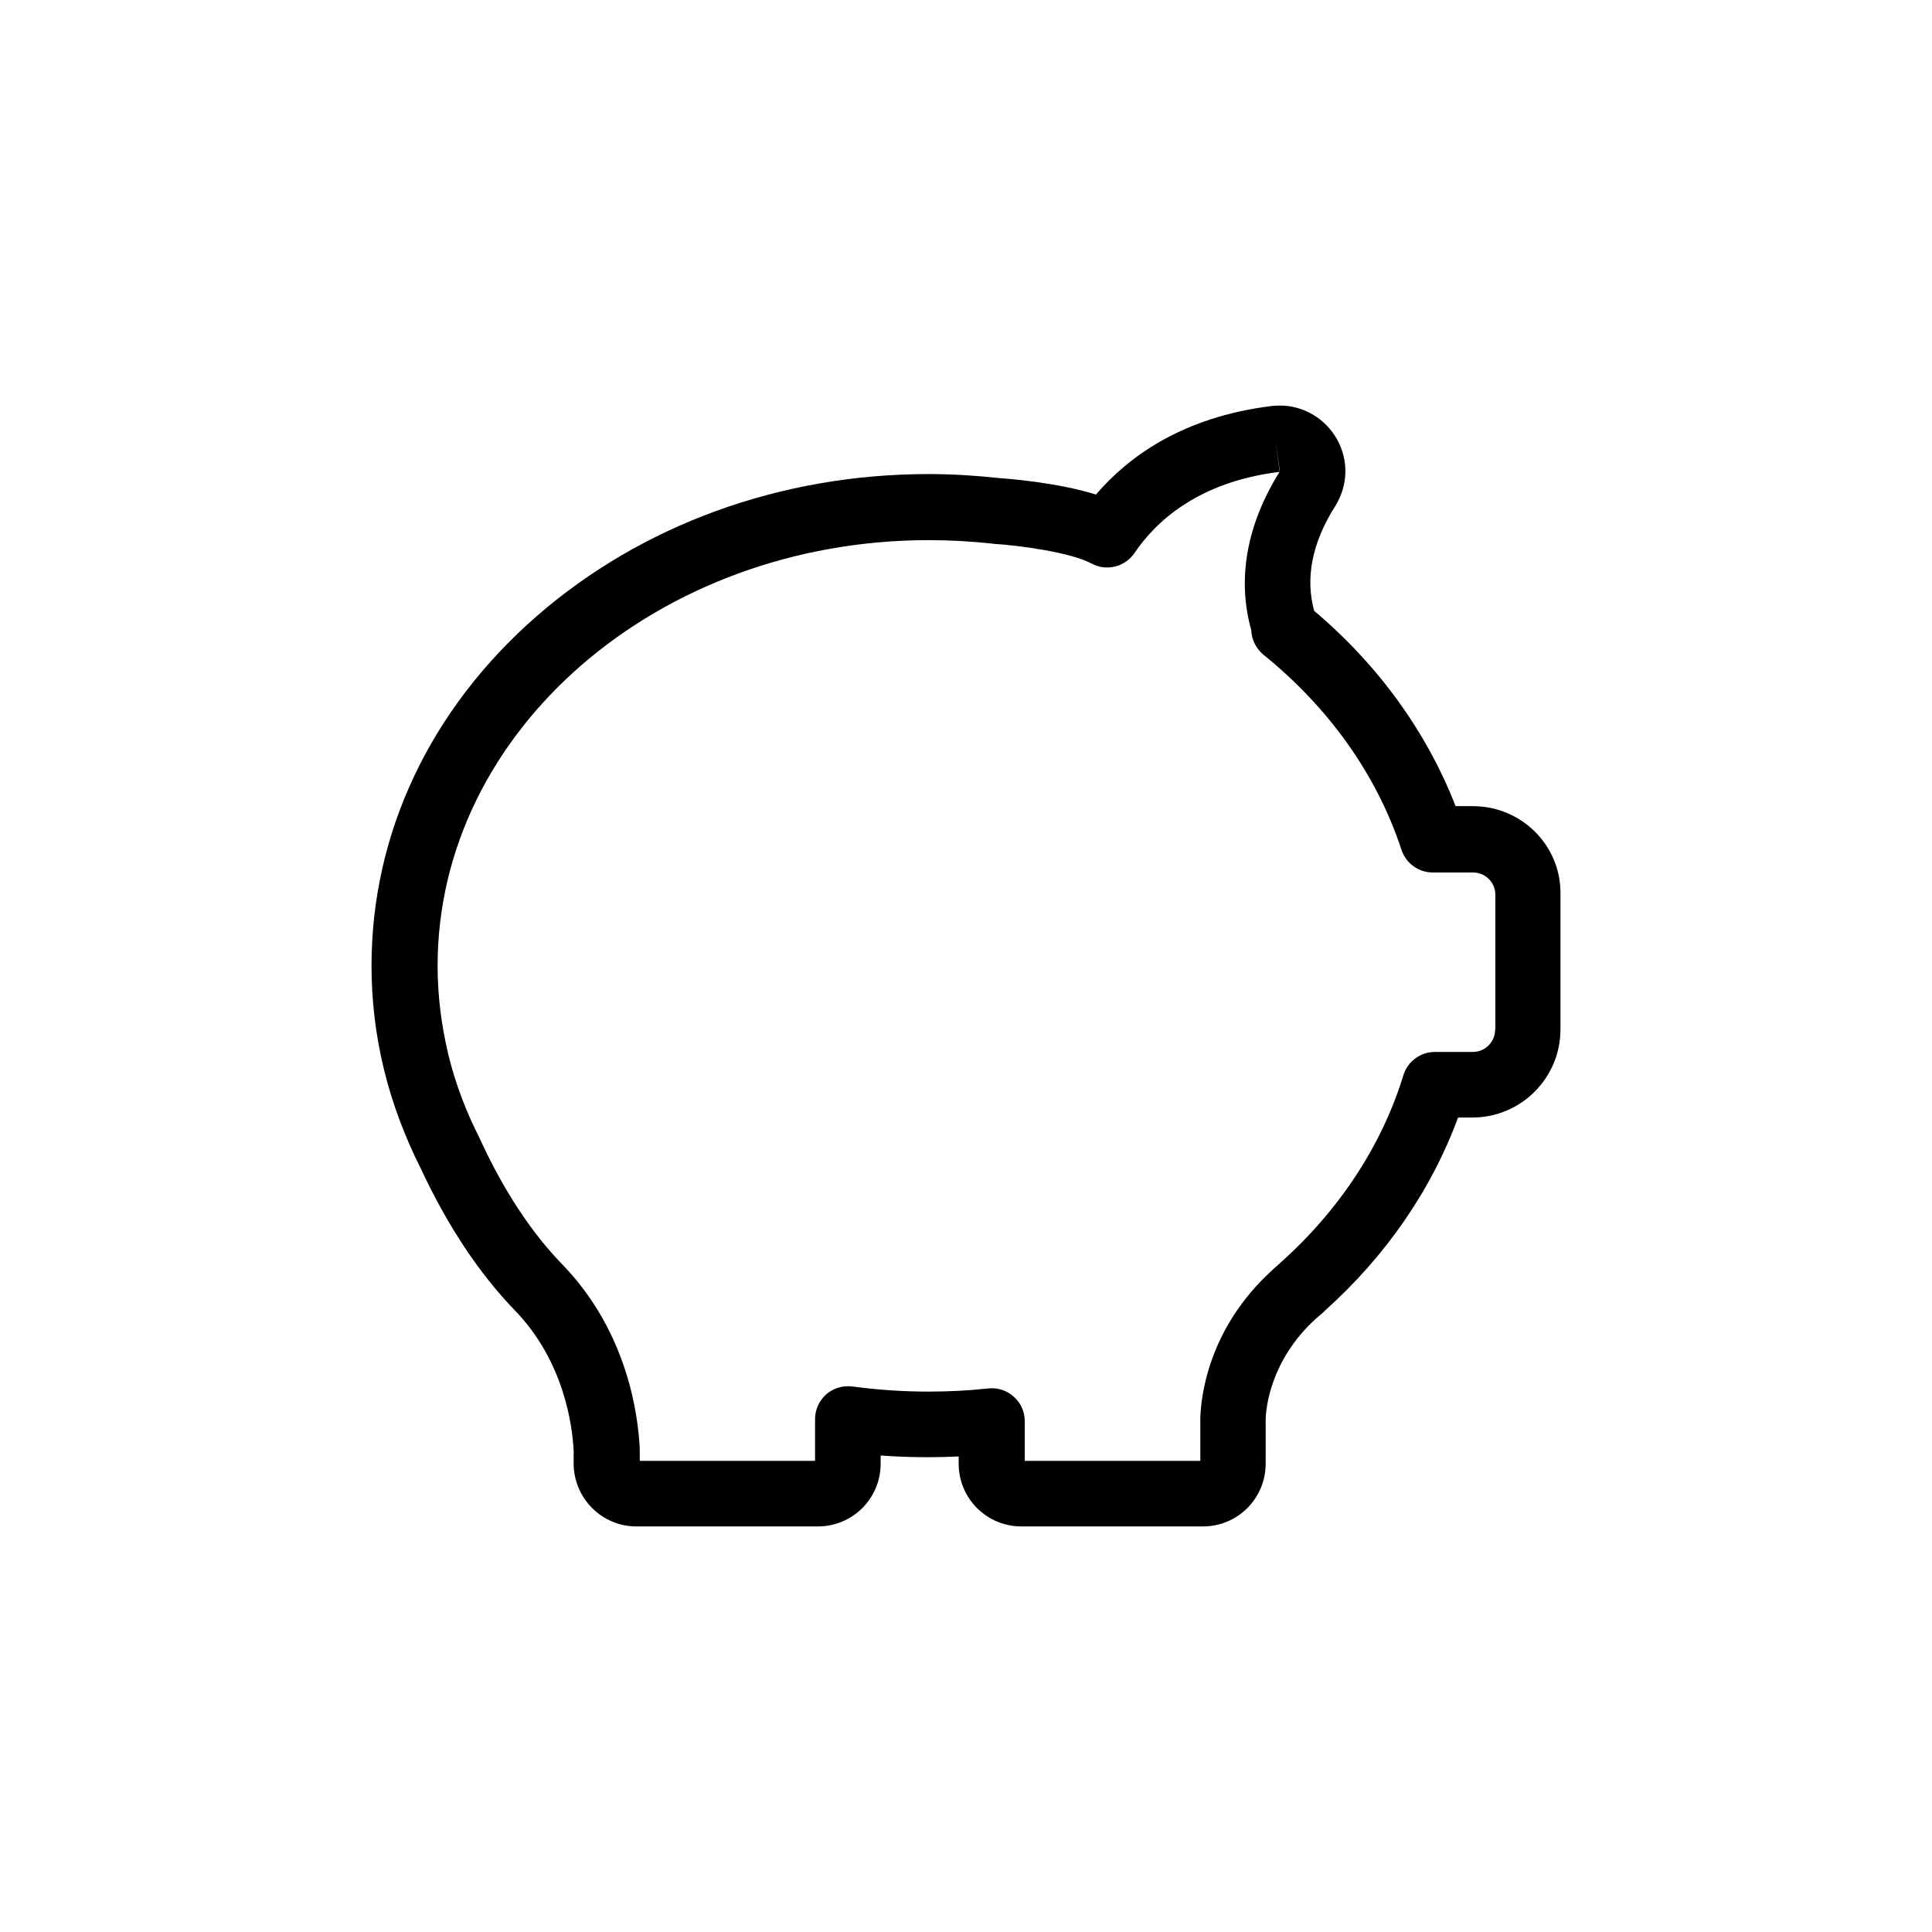 <?xml version="1.0" encoding="iso-8859-1"?><svg xmlns="http://www.w3.org/2000/svg" viewBox="-152.37 -152.37 792.35 792.35" width="52" height="52"><path d="M451.7 178.251h-7.1c-11.8-30.3-31.6-57.8-58-80.1-3.7-13.4-.9-27.9 8.6-42.9 5.3-8.5 5.6-18.7.8-27.4-4.8-8.6-13.8-13.9-23.5-13.9-1.1 0-2.3.1-3.4.2-36.5 4.5-58.7 20.8-72 36.3-16-5-36.3-6.5-40.1-6.8-9.4-1-19-1.6-28.5-1.6-60.7 0-117.8 20.8-160.9 58.4-43.6 38.1-67.6 89-67.6 143.2 0 14 1.6 28 4.9 41.7.1.3.1.6.2.8l.1.5c3.4 13.8 8.5 27.3 15 40.2 10.9 23.4 23.9 43 38.5 58.1 20.2 20.8 23.7 47.2 24.2 57.8v5.9c0 1.1.1 2.1.3 3.1 1.9 12.4 12.6 21.9 25.4 21.9h74.5c14.2 0 25.7-11.5 25.7-25.7v-3.4c10.6.8 21.3.9 32 .4v3c0 14.2 11.5 25.7 25.7 25.7H341c14.2 0 25.7-11.5 25.7-25.7v-18.2c.1-4.2 1.7-24.1 20.6-41.3.9-.8 1.9-1.6 2.8-2.4l.2-.2c.3-.2.5-.4.7-.7 24.9-22.3 43.7-49.5 54.6-79.2h5.9c19.9 0 36.1-16.2 36.1-36.1v-55.7c.2-19.8-16-35.9-35.9-35.9zm-79.2-137.4c-.1 0-.1 0 0 0l-.1-.1v.1l-1.7-13.4 1.8 13.4zm88.3 229.1c0 5-4.1 9.1-9.1 9.1h-15.6c-5.9 0-11.2 3.9-12.9 9.5-8.8 28.8-26.3 55.4-50.4 76.9l-.2.2-.1.1-2.7 2.4-.3.3c-26.7 24.2-29.4 52.7-29.6 60.9V446.751h-72v-16.3c0-3.8-1.6-7.5-4.5-10-2.8-2.6-6.7-3.8-10.4-3.4-8.2.9-16.4 1.3-24.5 1.3-10.5 0-21-.7-31.3-2.1-3.9-.5-7.8.7-10.7 3.2-2.9 2.6-4.6 6.3-4.6 10.2v17.1H110v-4.3-.6c-.6-13.5-4.9-48-31.8-75.7-12.6-13-23.9-30.1-33.5-50.9-.1-.2-.2-.3-.2-.5-5.7-11.1-10.1-22.7-13-34.6 0-.1-.1-.2-.1-.3v-.2c-2.8-11.8-4.3-23.9-4.3-35.9 0-96.3 90.4-174.6 201.5-174.6 8.6 0 17.3.5 25.8 1.4.2 0 .4 0 .6.1 11.2.7 32 3.6 40.3 8.1 6.1 3.3 13.7 1.4 17.6-4.3 8.7-12.9 26.1-29.2 59.5-33.3-13.5 21.6-17.5 44-11.6 64.9.1 3.9 2 7.6 5 10.1 27 21.8 46.6 49.5 56.6 80 1.8 5.5 7 9.3 12.8 9.3H451.8c5 0 9.1 4.1 9.1 9.1v55.4h-.1z"/></svg>